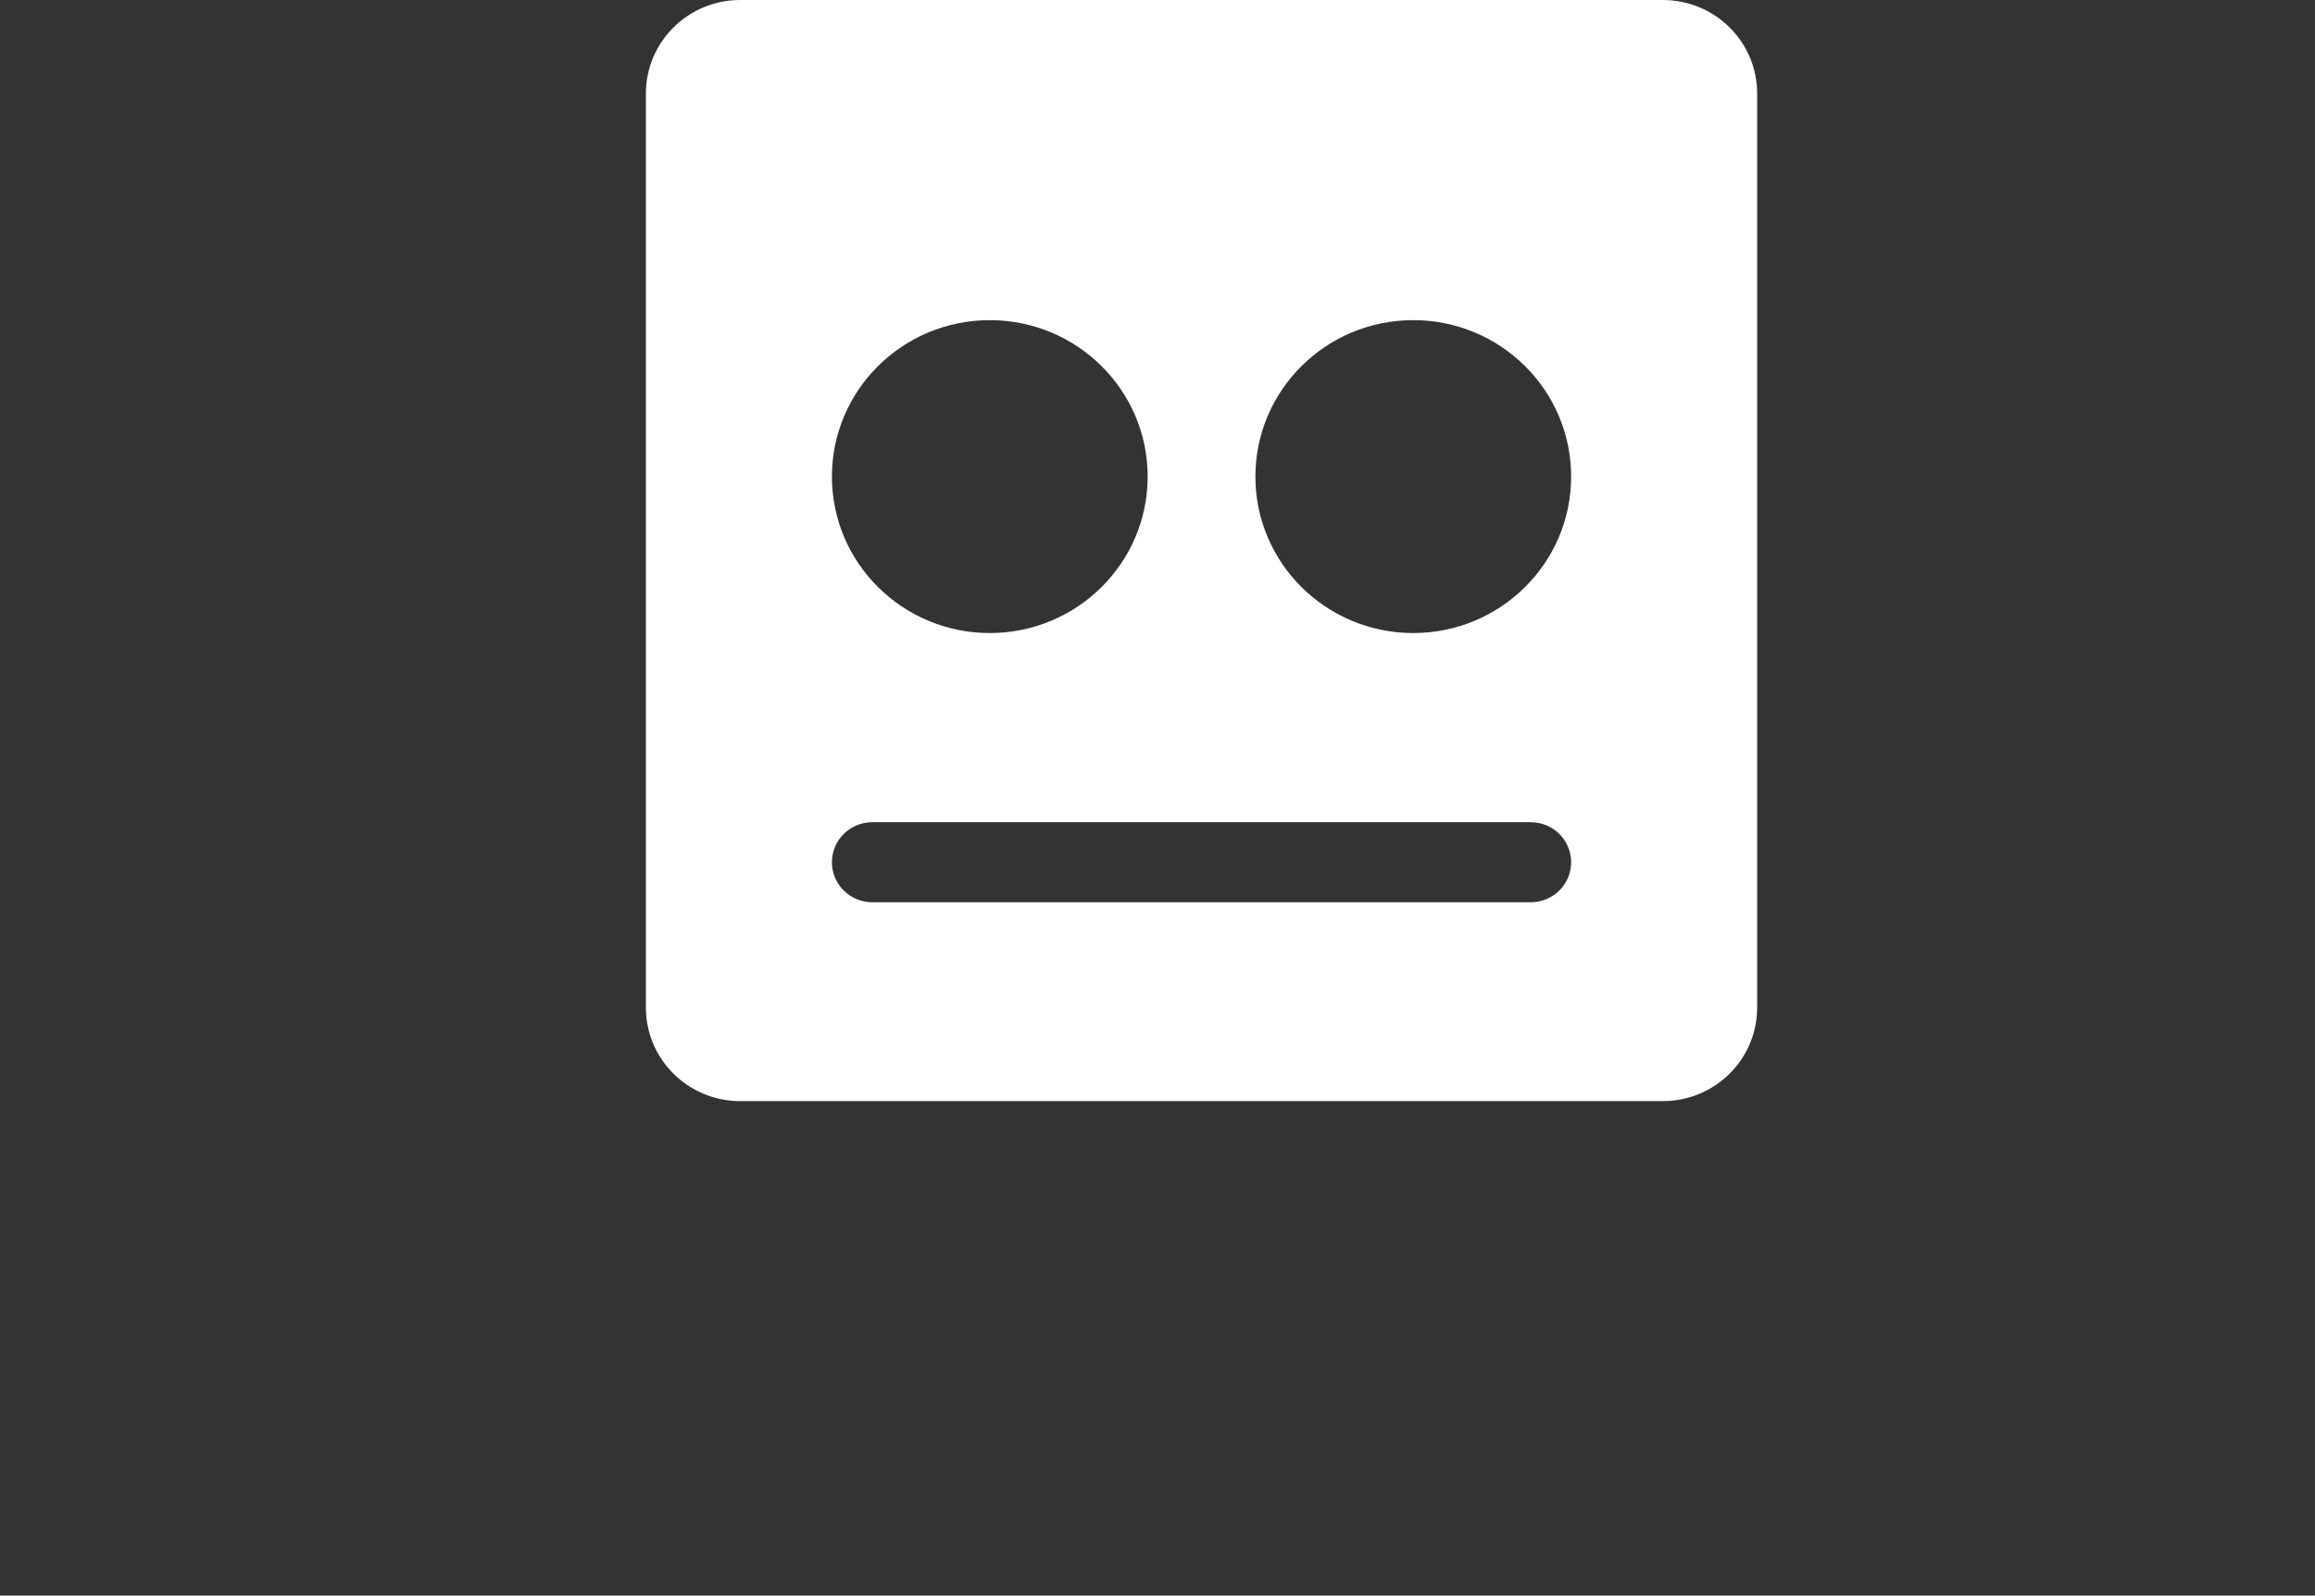 <?xml version="1.0" encoding="utf-8"?>
<!-- Generator: Adobe Illustrator 23.0.1, SVG Export Plug-In . SVG Version: 6.00 Build 0)  -->
<svg version="1.1" id="Layer_1" xmlns="http://www.w3.org/2000/svg" xmlns:xlink="http://www.w3.org/1999/xlink" x="0px" y="0px"
	 viewBox="0 0 454 313" style="enable-background:new 0 0 454 313;" xml:space="preserve">
<rect x="0" y="0" width="454" height="313" fill="#333333" stroke="none"/>
<style type="text/css">
	.st0{fill:#FFFFFF;}
</style>
<path class="st0" d="M326.1,0H145.17c-10.22,0-18.5,8.21-18.5,18.34v179.32c0,10.13,8.28,18.34,18.5,18.34H326.1
	c10.22,0,18.5-8.21,18.5-18.34V18.34C344.6,8.21,336.32,0,326.1,0z M194.11,62.8c17.1,0,30.96,13.74,30.96,30.69
	s-13.86,30.69-30.96,30.69s-30.96-13.74-30.96-30.69S177.01,62.8,194.11,62.8z M308.12,169.14c0,4.34-3.55,7.85-7.92,7.85H171.07
	c-4.37,0-7.92-3.51-7.92-7.85v0c0-4.34,3.55-7.85,7.92-7.85H300.2C304.57,161.29,308.12,164.8,308.12,169.14L308.12,169.14z
	 M277.16,124.18c-17.1,0-30.96-13.74-30.96-30.69s13.86-30.69,30.96-30.69s30.96,13.74,30.96,30.69S294.26,124.18,277.16,124.18z"/>
</svg>
